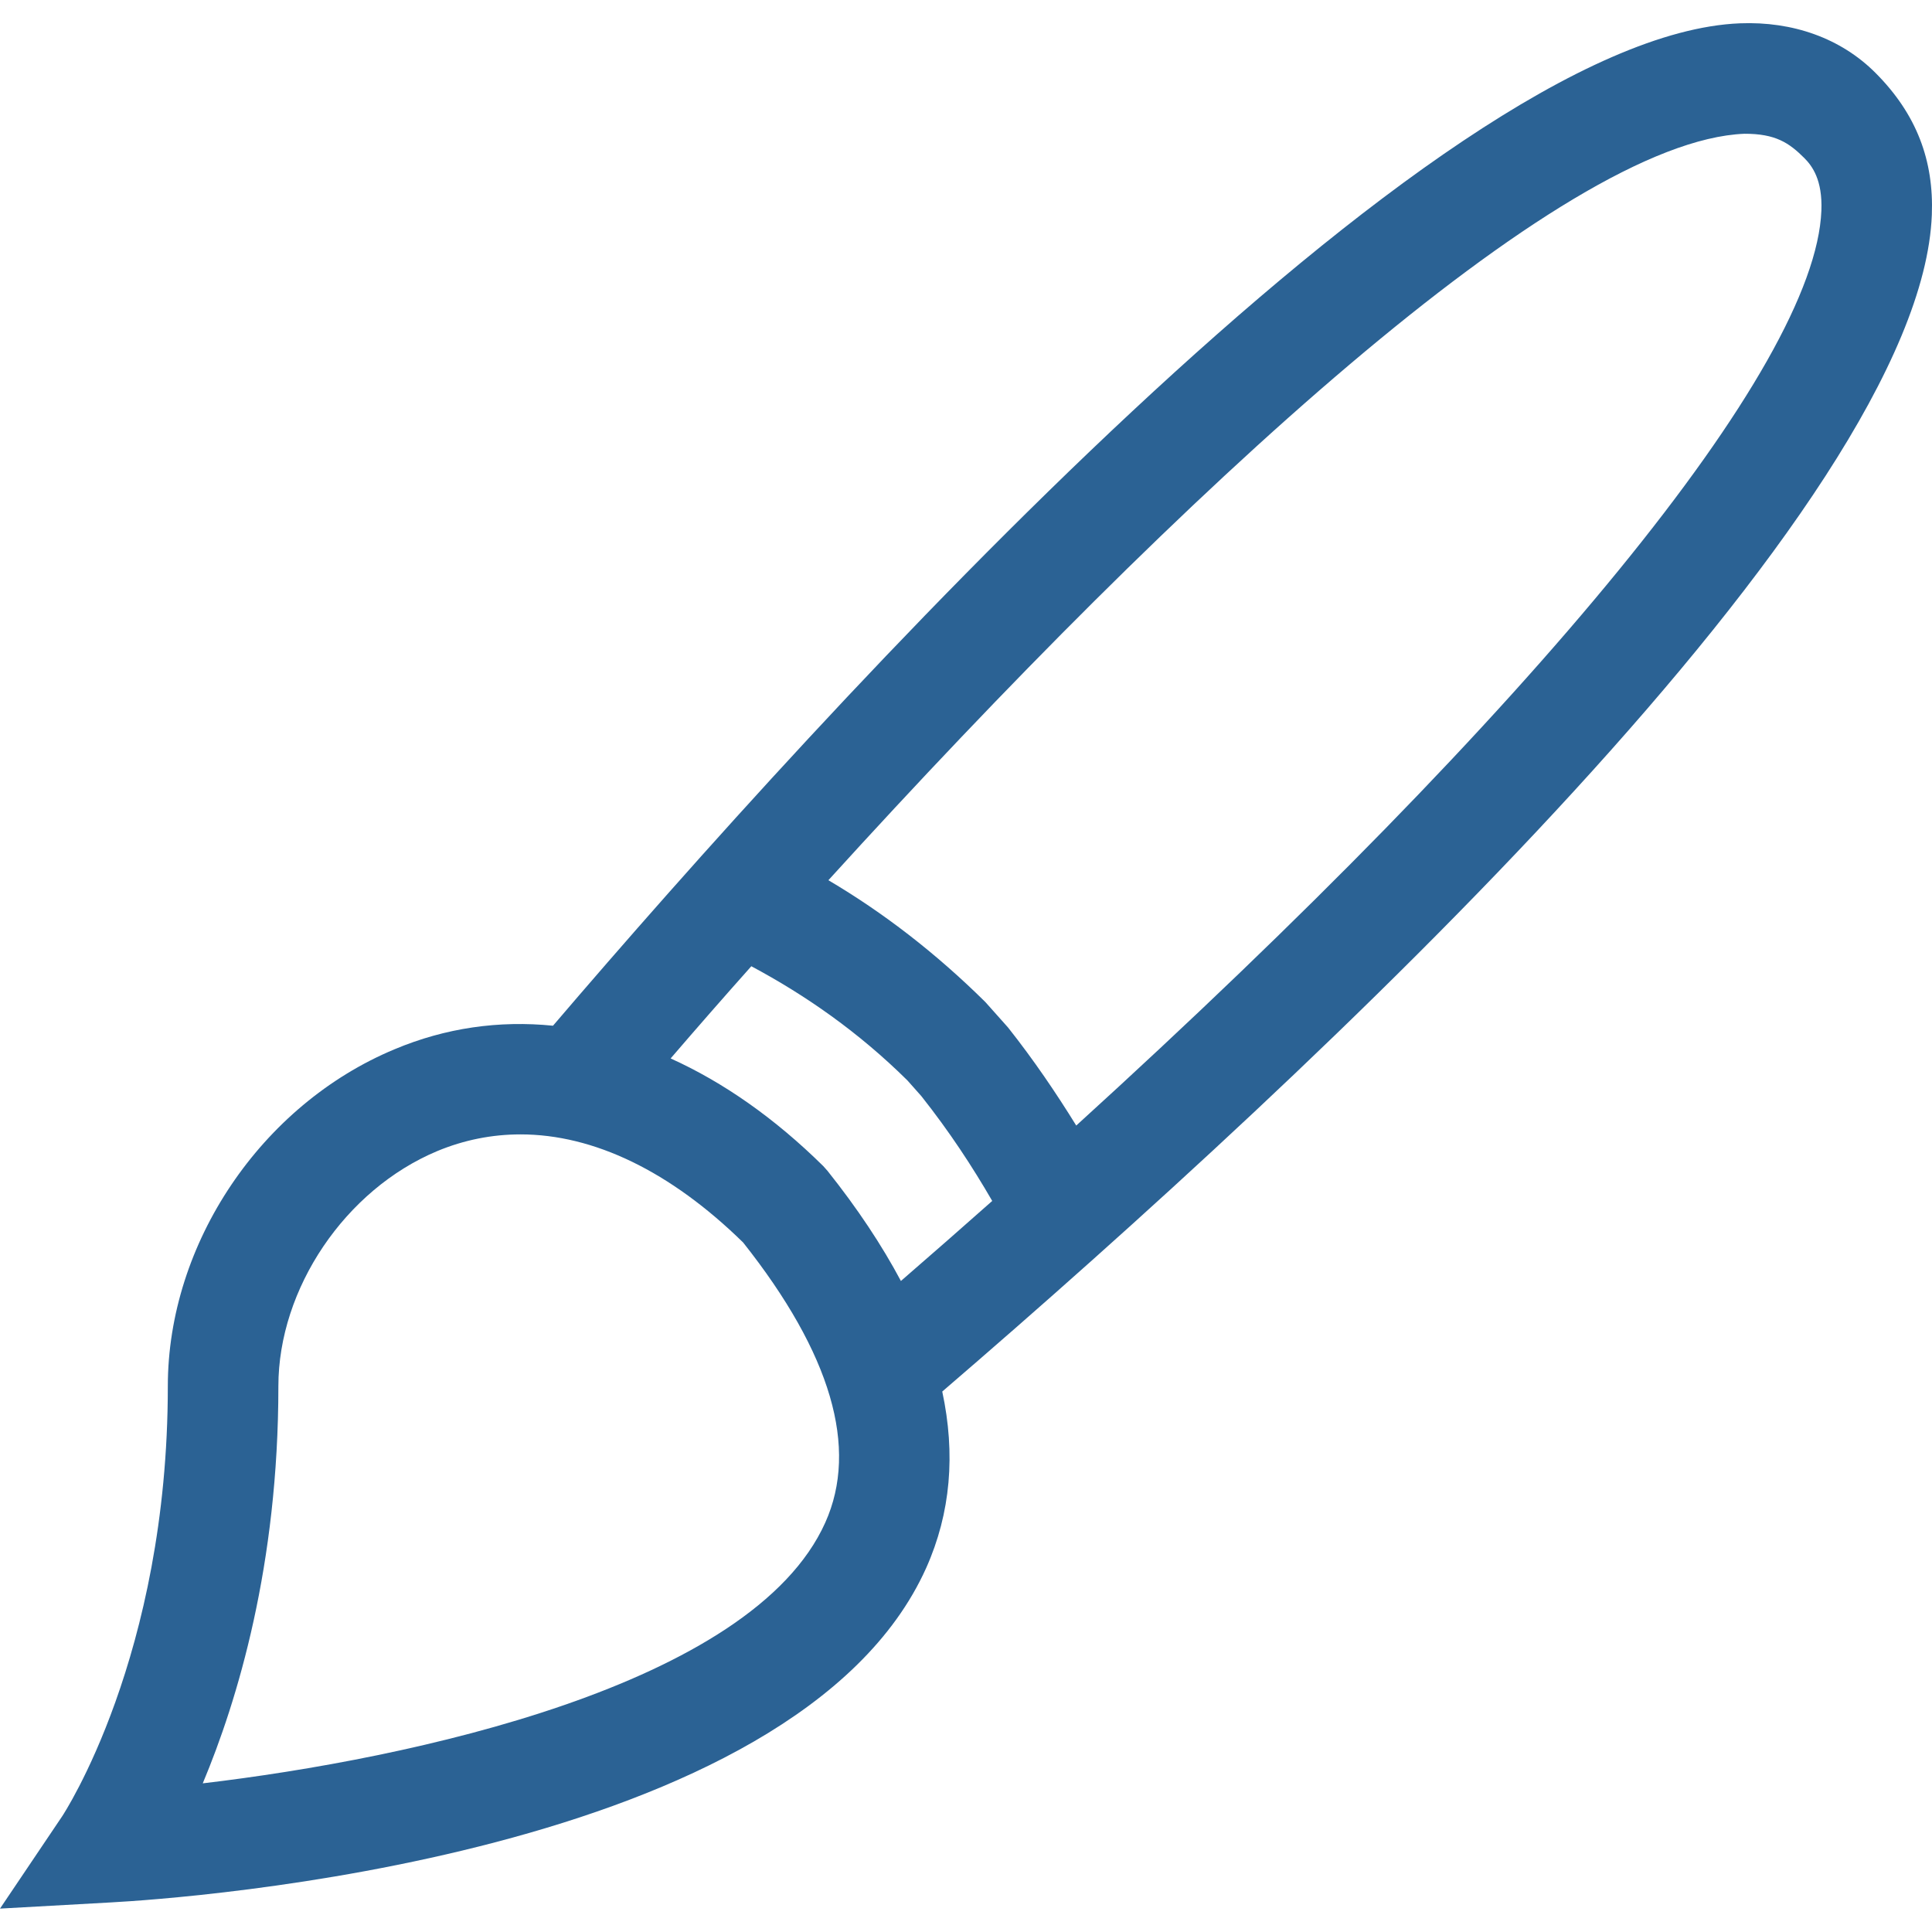 <?xml version="1.0" encoding="utf-8"?><!-- Uploaded to: SVG Repo, www.svgrepo.com, Generator: SVG Repo Mixer Tools -->
<svg fill="#2b6294" width="800px" height="800px" viewBox="0 0 1920 1920" xmlns="http://www.w3.org/2000/svg">
    <path d="M517.257 1127.343c72.733 0 148.871 36.586 221.274 107.45 87.455 110.418 114.922 204.135 81.632 278.296-72.733 162.274-412.664 234.897-618.666 259.178 34.609-82.62 75.15-216.88 75.15-394.645 0-97.123 66.47-195.455 157.88-233.689 26.698-11.097 54.494-16.59 82.73-16.59Zm229.404-167.109c54.055 28.895 106.462 65.371 155.133 113.494l13.844 15.6c28.016 35.378 50.649 69.987 70.425 104.155-29.554 26.259-59.878 52.737-90.75 79.545-18.898-35.488-43.069-71.964-72.843-109.319l-4.285-4.834c-48.342-47.683-99.43-83.39-151.727-107.011 26.368-30.653 53.066-61.196 80.203-91.63Zm1046.49-803.133c7.801 7.8 18.129 21.754 16.92 52.187-6.043 155.683-284.338 494.405-740.509 909.266-19.995-32.302-41.969-64.822-67.788-97.453l-22.523-25.27c-49.22-48.671-101.408-88.883-156.012-121.074 350.588-385.855 728.203-734.356 910.254-741.828 30.983-.109 44.497 9.01 59.658 24.172Zm126.678 56.472c2.087-53.615-14.832-99.98-56.142-141.29-34.28-34.279-81.962-51.198-134.588-49.11-304.554 12.414-912.232 683.377-1179.54 996.17-53.616-5.383-106.682 2.088-157.441 23.402-132.61 55.263-225.339 193.038-225.339 334.877 0 268.517-103.935 425.737-104.923 427.275L0 1896.747l110.307-6.153c69.217-3.735 681.29-45.375 810.165-332.46 24.39-54.604 29.225-113.163 15.93-175.239 374.32-321.802 972.11-879.71 983.427-1169.322" fill-rule="evenodd"/>
</svg>